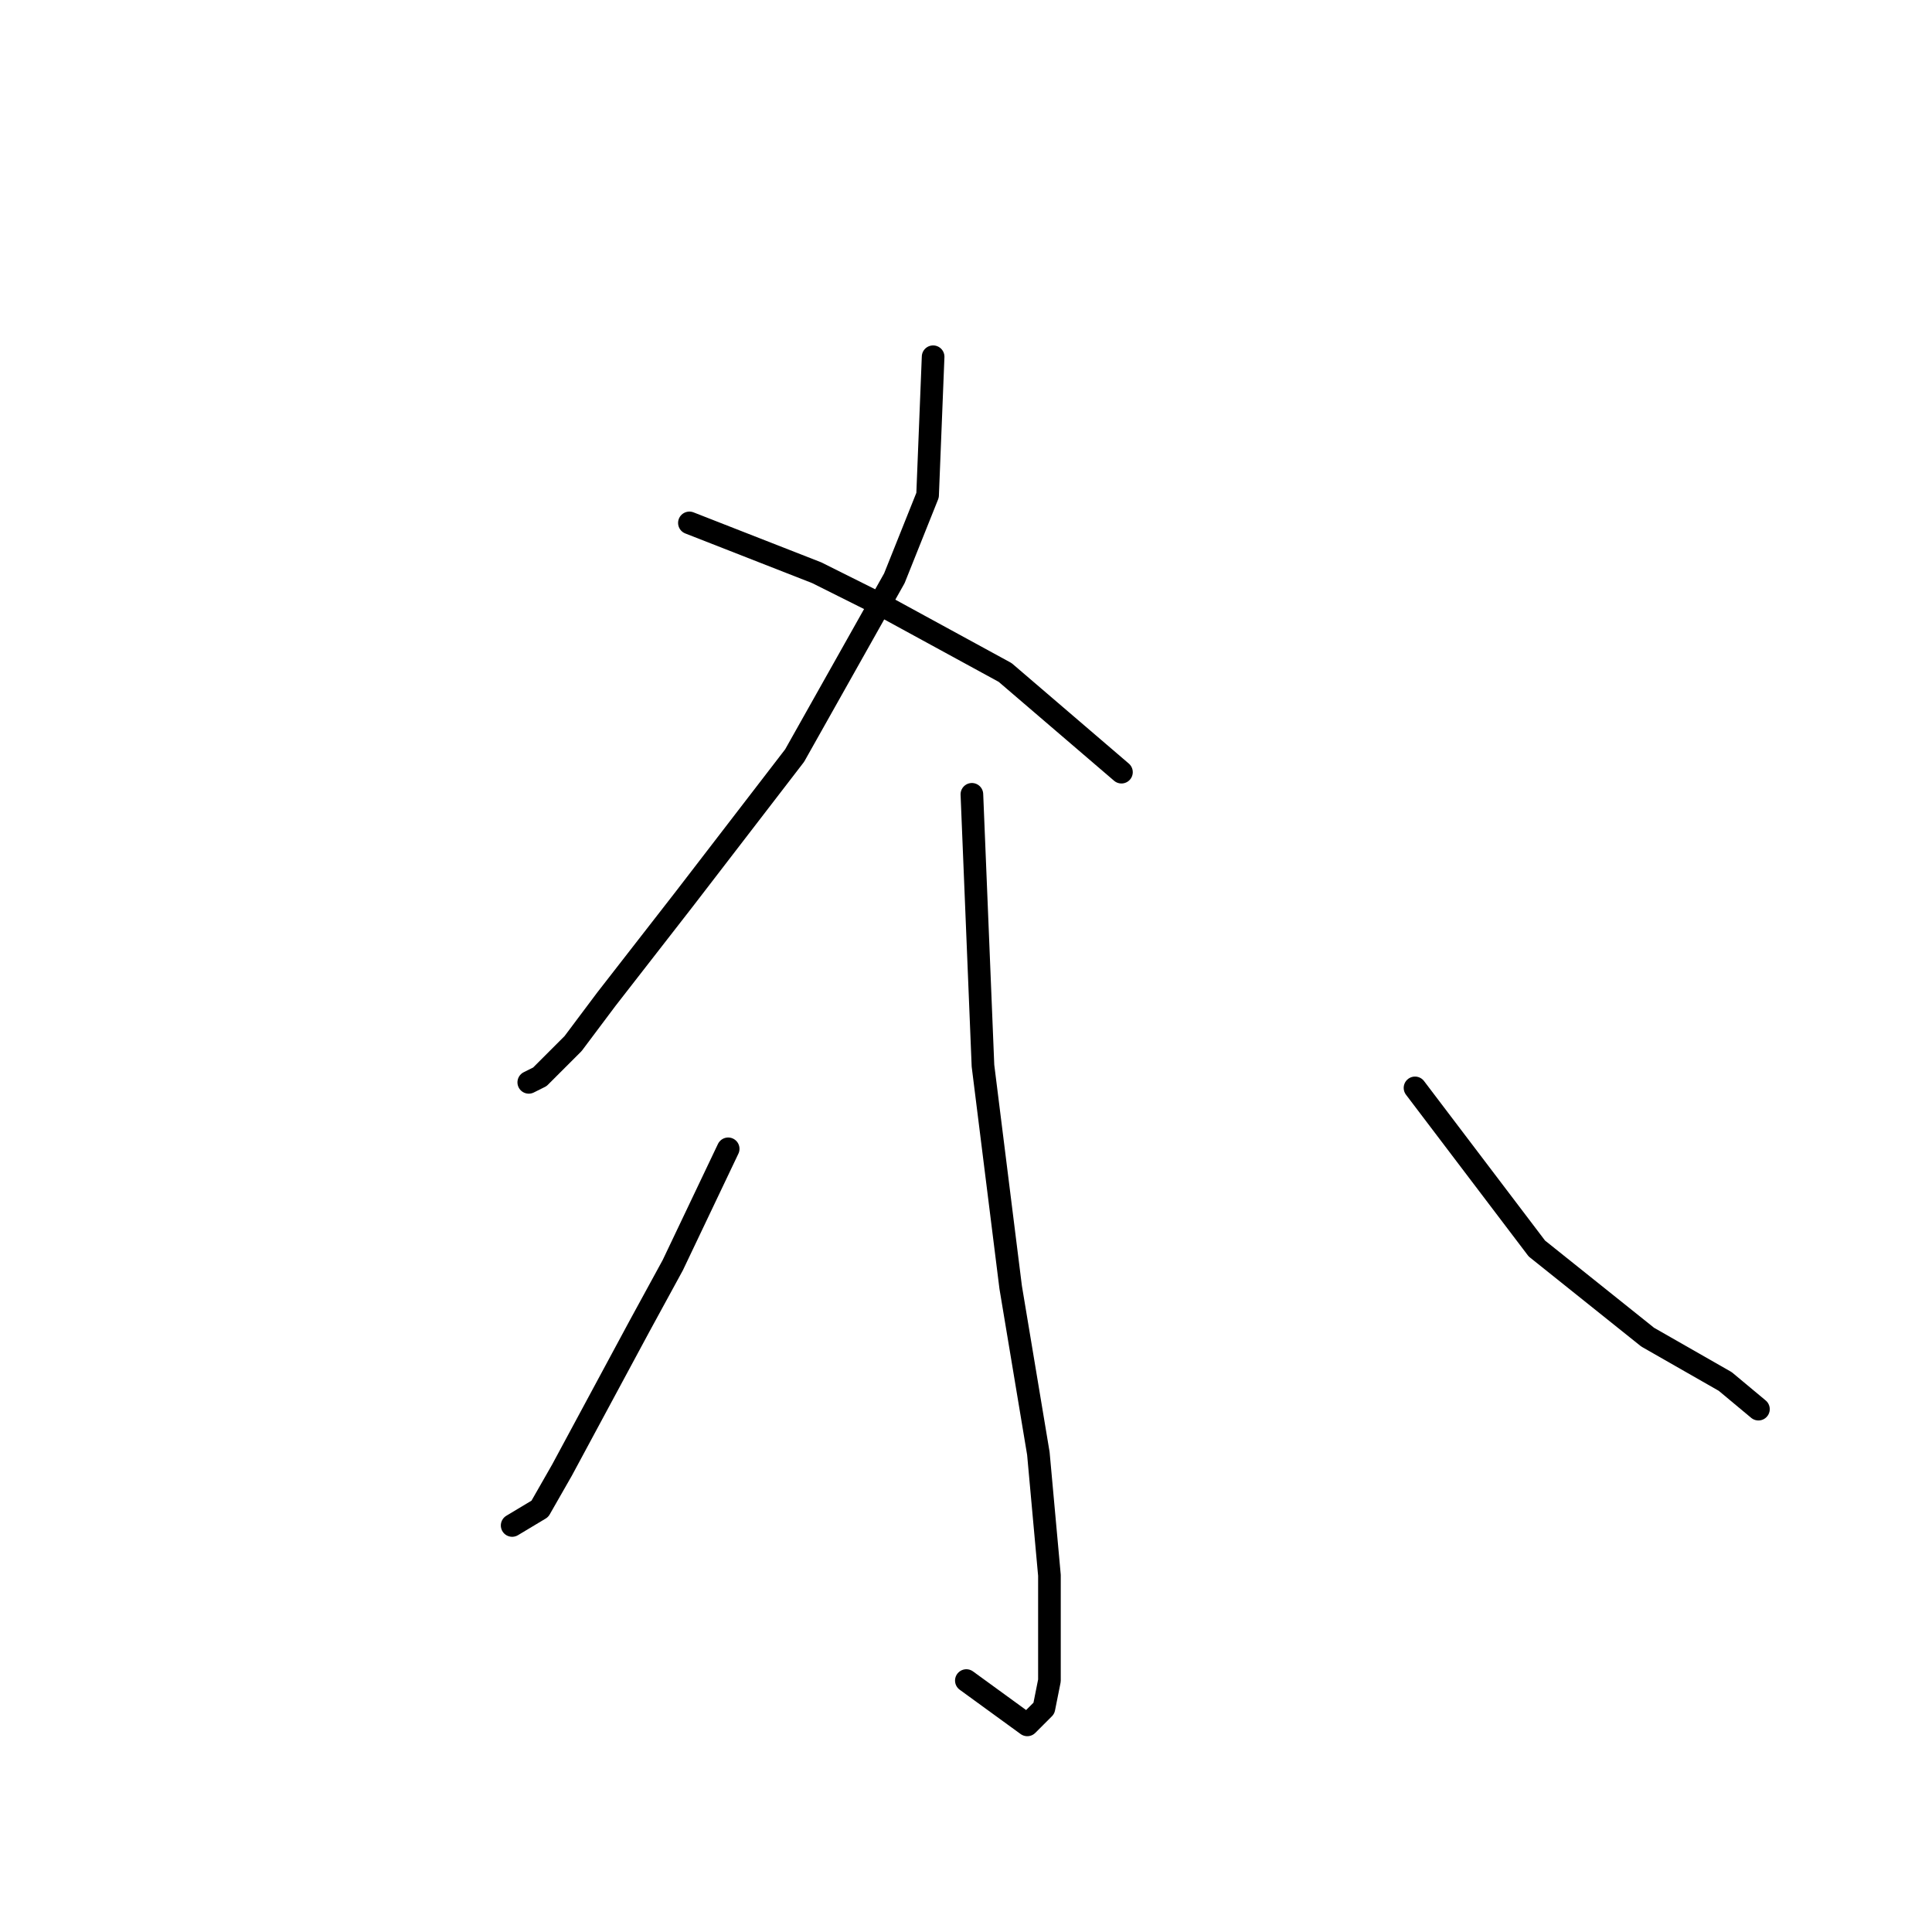 <?xml version="1.0" standalone="no"?>
    <svg width="256" height="256" xmlns="http://www.w3.org/2000/svg" version="1.1">
    <polyline stroke="black" stroke-width="3" stroke-linecap="round" fill="transparent" stroke-linejoin="round" points="123.643 47.27 122.91 65.618 118.506 76.628 105.295 100.114 90.616 119.197 80.34 132.408 75.937 138.28 71.533 142.683 70.065 143.417 70.065 143.417 " />
        <polyline stroke="black" stroke-width="3" stroke-linecap="round" fill="transparent" stroke-linejoin="round" points="91.35 69.288 108.231 75.894 117.038 80.297 133.185 89.105 148.598 102.316 148.598 102.316 " />
        <polyline stroke="black" stroke-width="3" stroke-linecap="round" fill="transparent" stroke-linejoin="round" points="128.781 105.252 130.249 141.215 133.919 170.573 137.589 192.592 139.056 208.739 139.056 222.684 138.323 226.354 136.121 228.556 128.047 222.684 128.047 222.684 " />
        <polyline stroke="black" stroke-width="3" stroke-linecap="round" fill="transparent" stroke-linejoin="round" points="96.487 152.225 89.148 167.638 84.744 175.711 74.469 194.794 71.533 199.932 67.863 202.133 67.863 202.133 " />
        <polyline stroke="black" stroke-width="3" stroke-linecap="round" fill="transparent" stroke-linejoin="round" points="187.497 144.151 203.644 165.436 218.323 177.179 228.599 183.051 233.002 186.72 233.002 186.72 " />
        </svg>